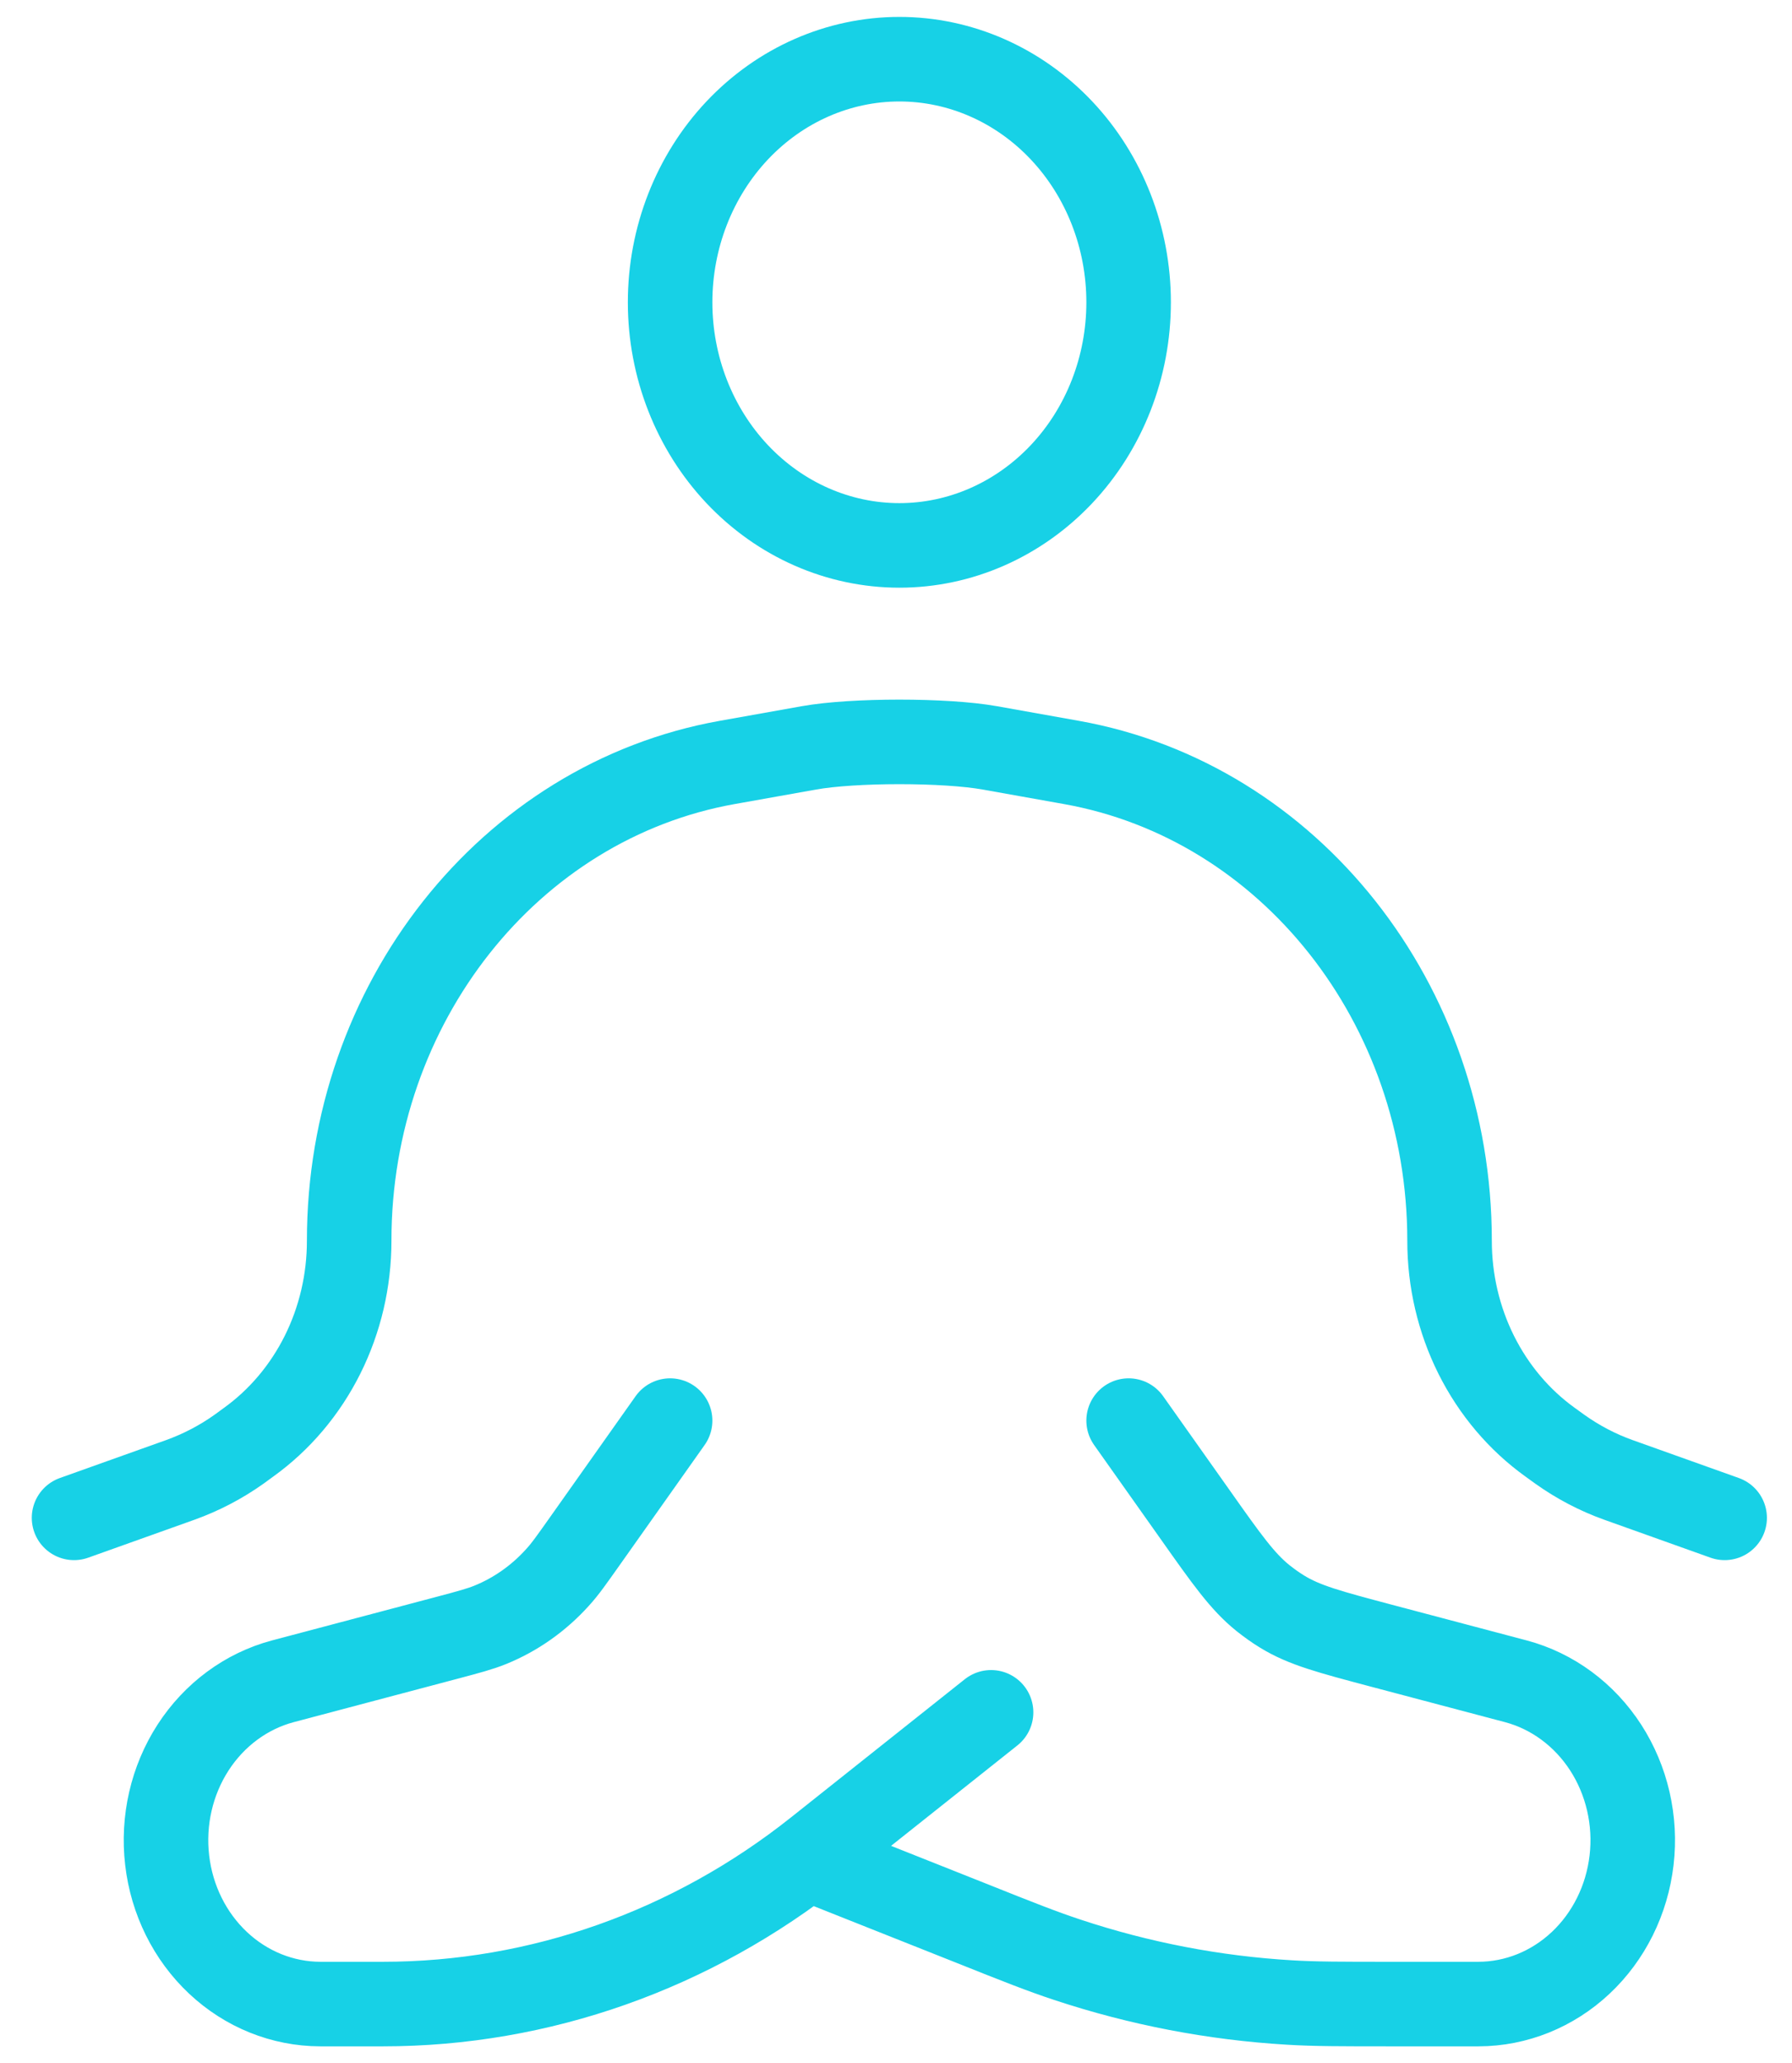 <svg width="53" height="61" viewBox="0 0 53 61" fill="none" xmlns="http://www.w3.org/2000/svg">
<path d="M33.38 8.938C33.38 10.844 32.666 12.672 31.394 14.02C30.122 15.368 28.398 16.125 26.6 16.125C24.801 16.125 23.077 15.368 21.805 14.02C20.534 12.672 19.819 10.844 19.819 8.938C19.819 7.031 20.534 5.203 21.805 3.855C23.077 2.507 24.801 1.75 26.6 1.75C28.398 1.75 30.122 2.507 31.394 3.855C32.666 5.203 33.38 7.031 33.38 8.938Z" stroke="#17D1E6" stroke-width="2.5"/>
<path d="M51.008 44.875L47.868 43.754C47.252 43.534 46.666 43.227 46.127 42.842L45.853 42.644C44.933 41.985 44.181 41.096 43.661 40.056C43.142 39.017 42.871 37.858 42.872 36.681C42.872 29.675 38.142 23.695 31.69 22.542L29.276 22.111C27.956 21.875 25.243 21.875 23.923 22.111L21.506 22.542C15.054 23.695 10.327 29.675 10.327 36.681C10.328 37.858 10.057 39.017 9.538 40.056C9.018 41.096 8.265 41.985 7.346 42.644L7.075 42.842C6.533 43.228 5.947 43.532 5.331 43.754L2.19 44.875" stroke="#17D1E6" stroke-width="2.5" stroke-linecap="round" stroke-linejoin="round"/>
<path d="M19.819 42L17.311 45.545C16.912 46.108 16.714 46.393 16.486 46.64C15.93 47.256 15.252 47.733 14.501 48.038C14.197 48.161 13.877 48.247 13.226 48.42L8.363 49.708C7.283 49.996 6.339 50.693 5.709 51.667C5.08 52.642 4.807 53.826 4.944 54.998C5.08 56.17 5.615 57.249 6.449 58.032C7.283 58.815 8.358 59.248 9.473 59.25H11.325C15.96 59.25 20.465 57.657 24.172 54.71L29.312 50.625M33.38 42L35.352 44.786C36.282 46.103 36.748 46.761 37.353 47.247C37.535 47.391 37.725 47.529 37.923 47.649C38.579 48.052 39.333 48.25 40.838 48.65L44.836 49.708C45.916 49.996 46.86 50.693 47.49 51.667C48.119 52.642 48.392 53.826 48.255 54.998C48.119 56.17 47.584 57.249 46.75 58.032C45.916 58.815 44.841 59.248 43.727 59.25H41.185C39.658 59.25 38.896 59.25 38.14 59.204C35.906 59.072 33.697 58.647 31.563 57.939C30.839 57.7 30.125 57.419 28.699 56.849L23.887 54.938" stroke="#17D1E6" stroke-width="2.5" stroke-linecap="round" stroke-linejoin="round"/>
</svg>
